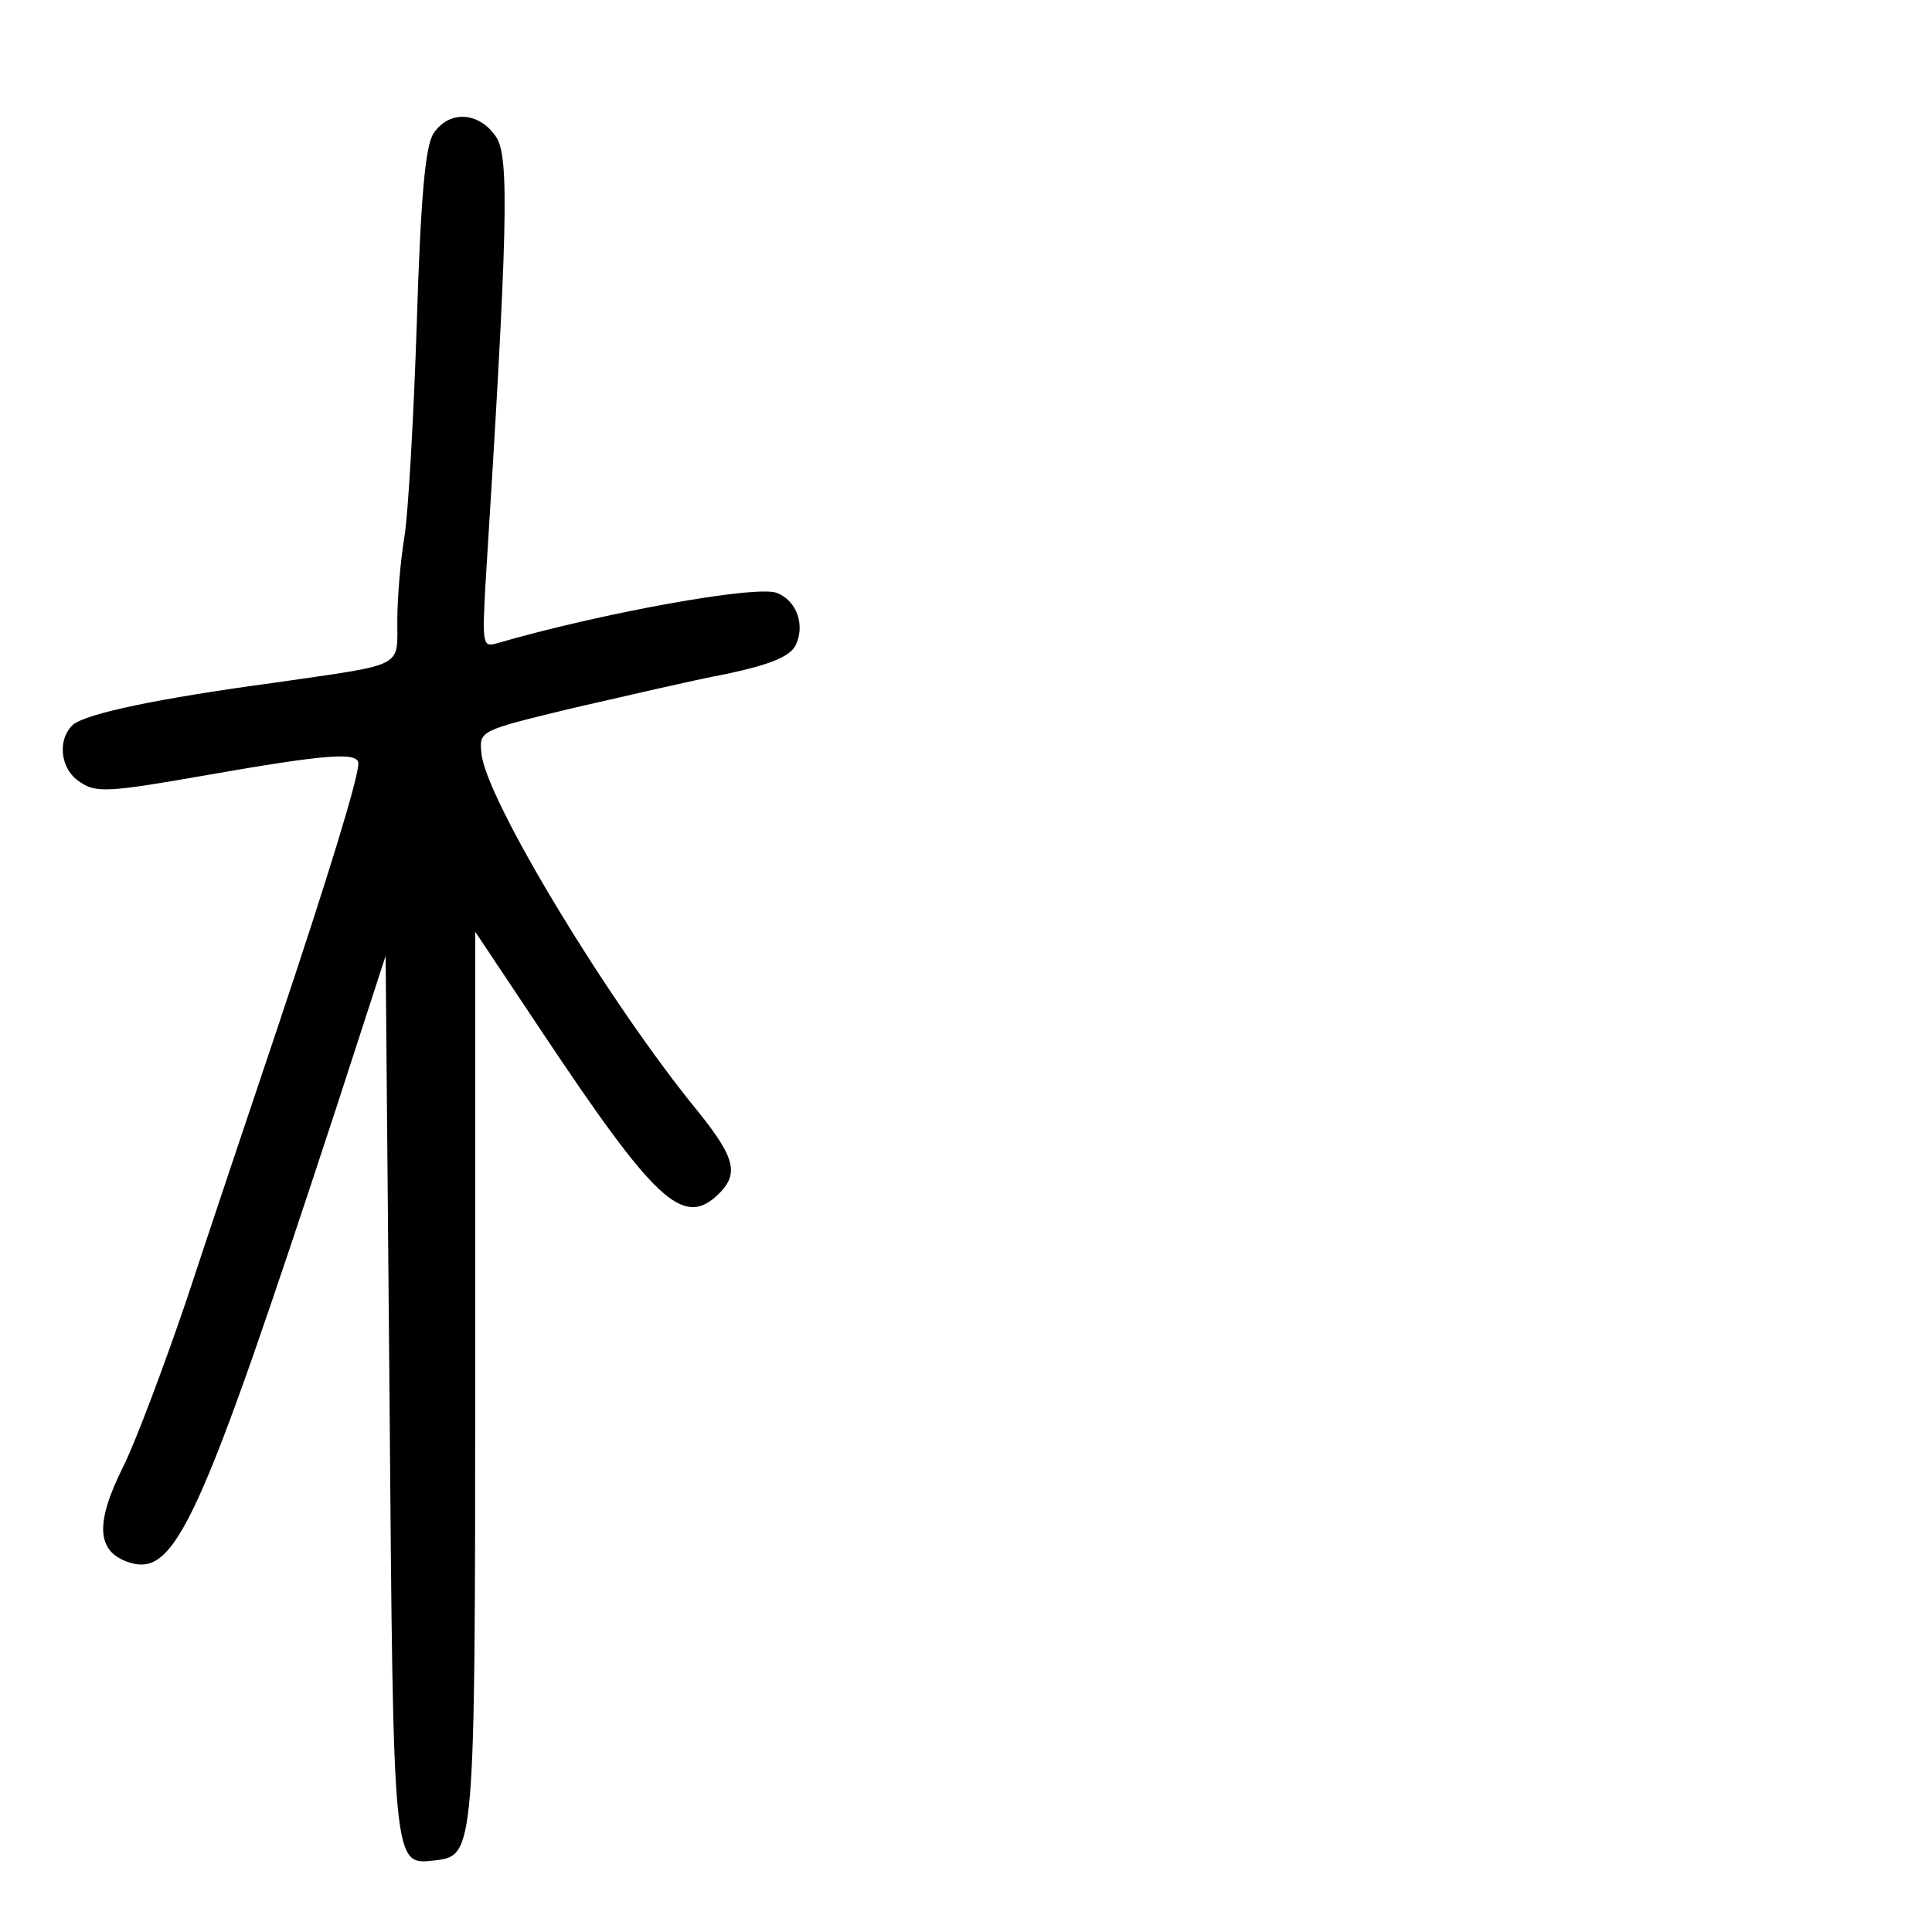 <?xml version="1.0" standalone="no"?>
<!DOCTYPE svg PUBLIC "-//W3C//DTD SVG 20010904//EN"
 "http://www.w3.org/TR/2001/REC-SVG-20010904/DTD/svg10.dtd">
<svg version="1.0" xmlns="http://www.w3.org/2000/svg"
 width="248pt" height="248pt" viewBox="0 0 248 248"
 preserveAspectRatio="xMidYMid meet">
<g transform="translate(0,248) scale(0.1,-0.1)"
fill="#000000" stroke="none">
<path d="M556 2308 c-10 -17 -16 -80 -21 -243 -4 -121 -11 -245 -16 -275 -5
-30 -9 -78 -9 -107 0 -61 10 -55 -155 -79 -156 -21 -243 -40 -261 -54 -21 -19
-17 -58 9 -74 20 -14 37 -13 162 9 154 27 195 30 195 15 0 -19 -39 -146 -104
-340 -36 -107 -89 -265 -117 -350 -29 -85 -65 -181 -81 -213 -36 -72 -34 -108
6 -122 61 -21 91 45 268 584 l63 194 5 -565 c5 -612 4 -602 59 -596 50 6 51
10 51 623 l0 569 86 -129 c144 -216 180 -250 224 -210 29 27 25 47 -23 107
-115 140 -274 403 -279 461 -3 29 -3 29 117 58 66 15 155 36 198 44 56 12 80
22 88 36 13 26 2 58 -24 68 -27 10 -226 -26 -360 -65 -17 -5 -18 0 -14 73 29
460 31 551 14 577 -22 33 -61 35 -81 4z"/>
</g>
</svg>
